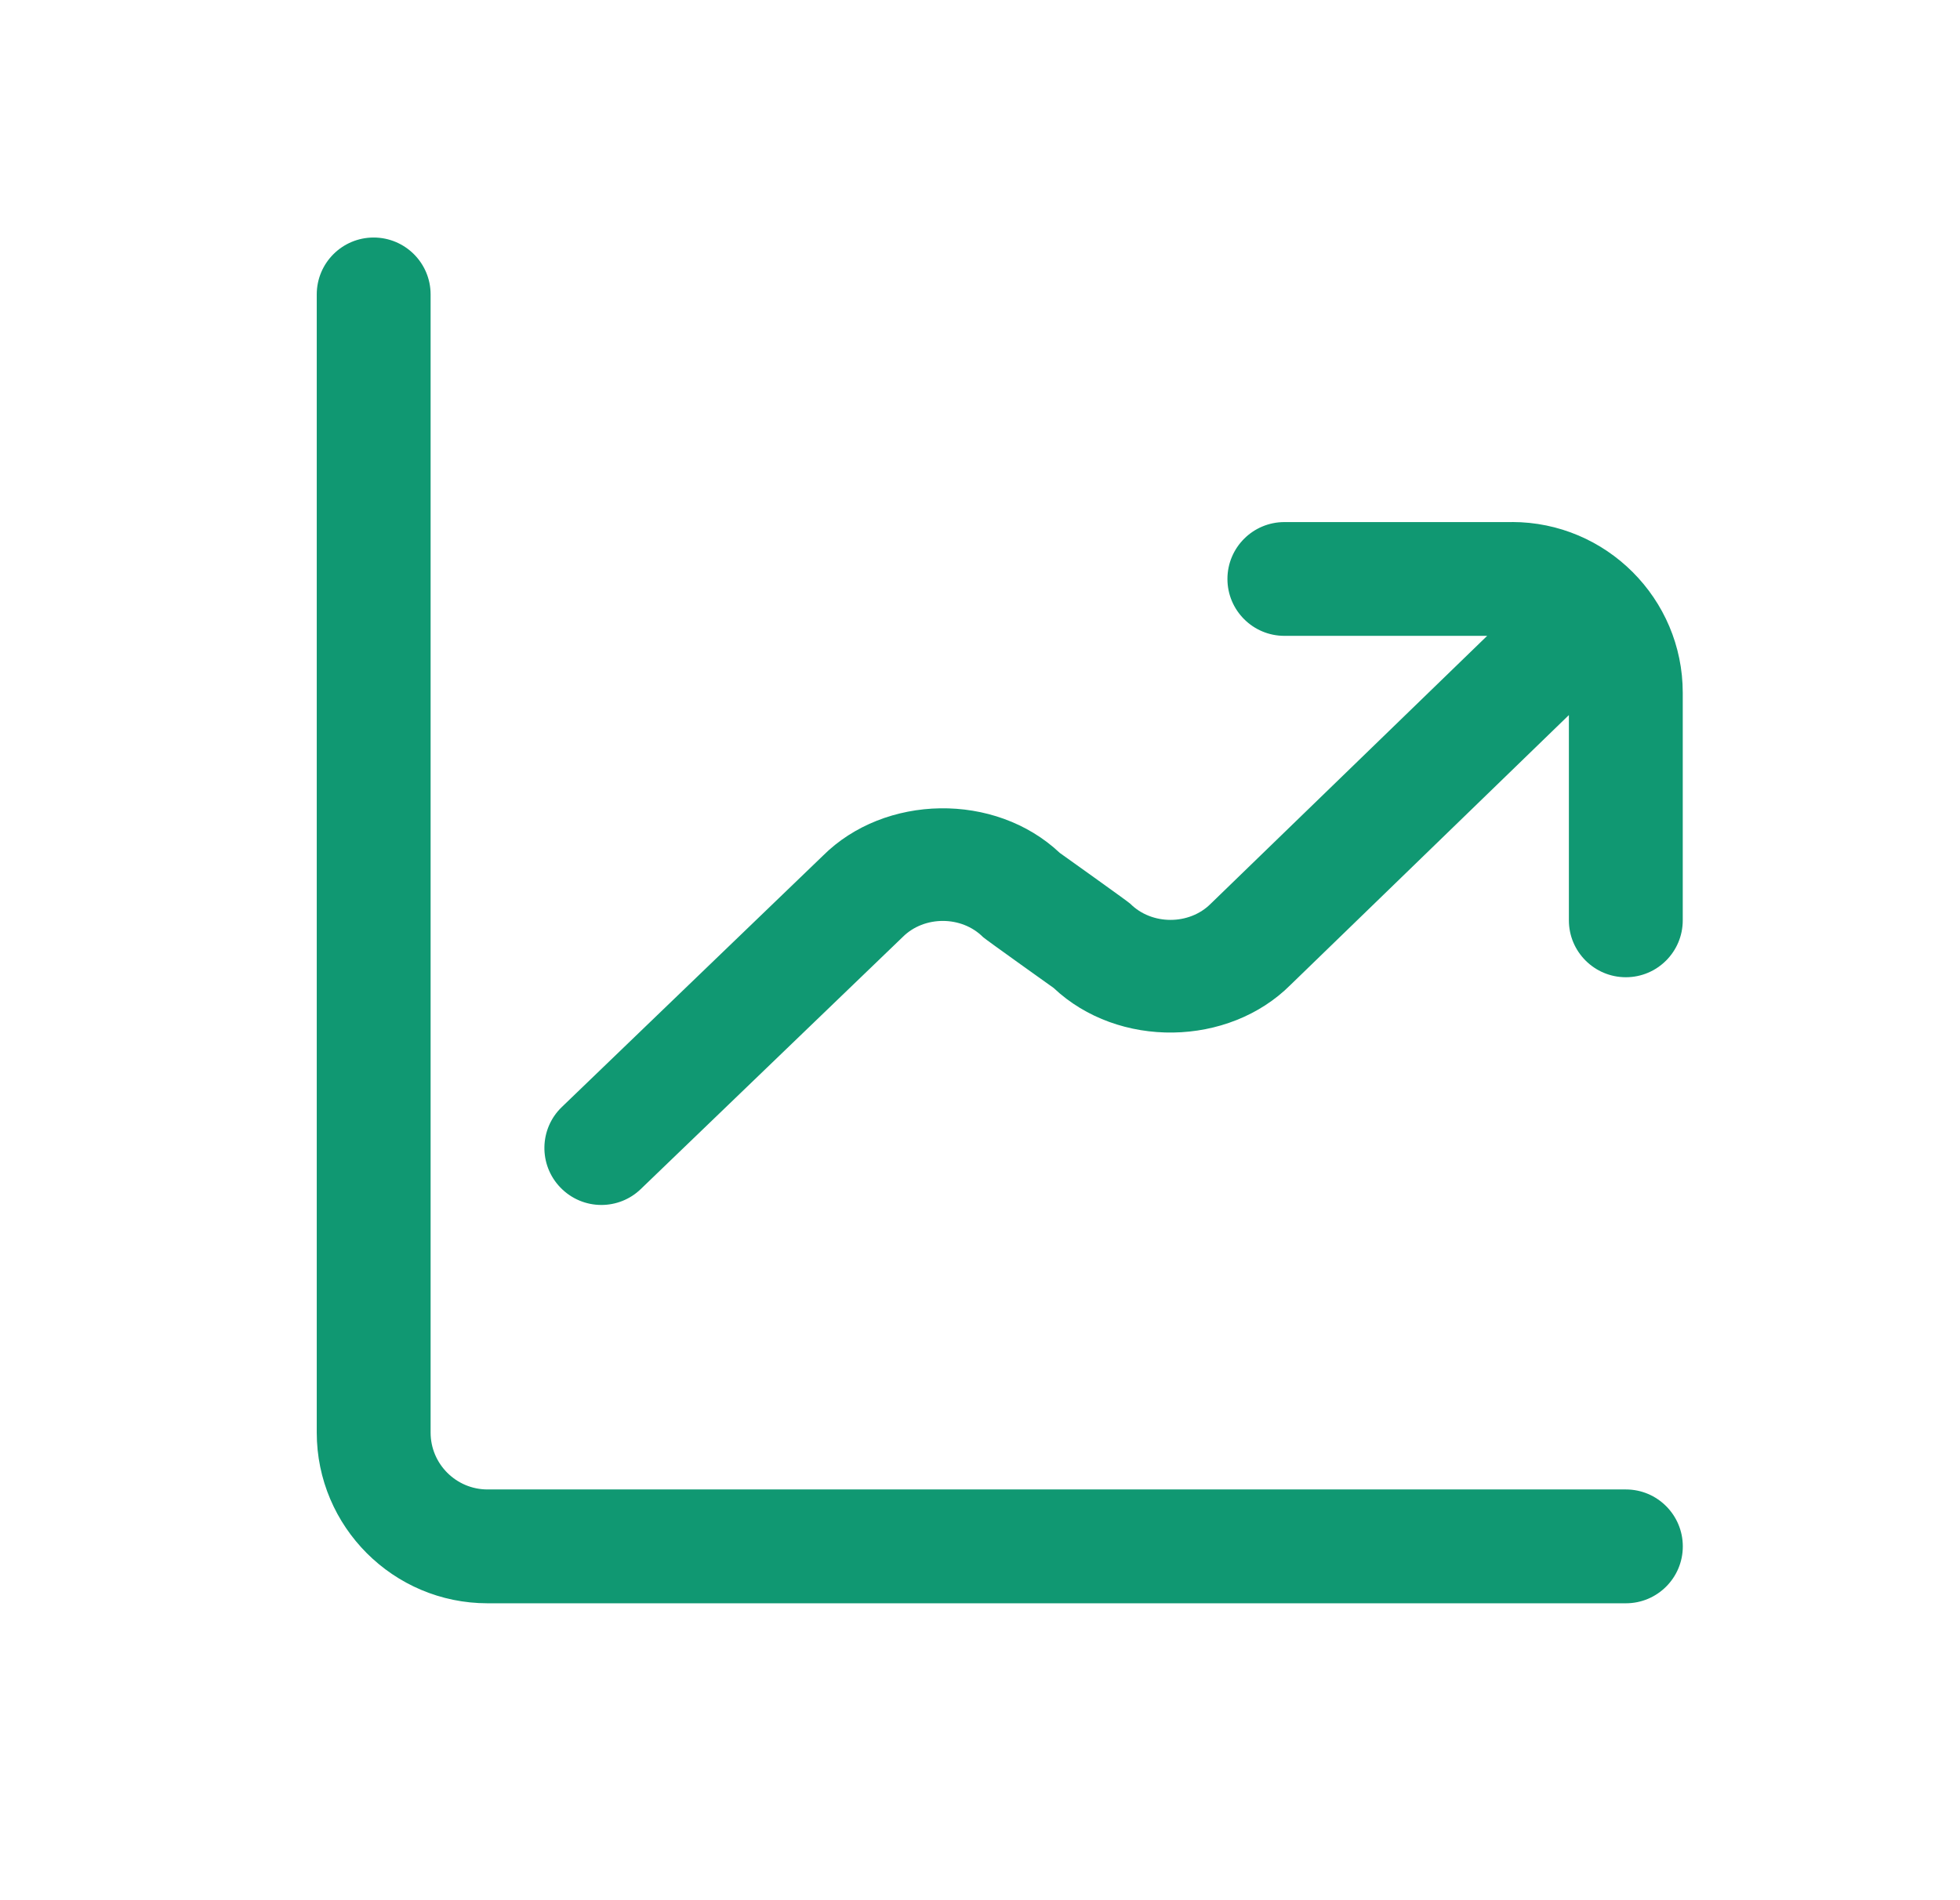 <svg width="33" height="32" viewBox="0 0 33 32" fill="none" xmlns="http://www.w3.org/2000/svg">
<g id="Icons">
<path id="Vector" d="M28.333 26.042C28.333 26.571 27.904 27 27.375 27H8.208C6.623 27 5.333 25.71 5.333 24.125V4.958C5.333 4.429 5.762 4 6.291 4C6.82 4 7.25 4.429 7.25 4.958V24.125C7.25 24.653 7.68 25.083 8.208 25.083H27.375C27.904 25.083 28.333 25.513 28.333 26.042ZM25.458 8.792H21.625C21.096 8.792 20.666 9.221 20.666 9.75C20.666 10.279 21.096 10.708 21.625 10.708H25.039L20.385 15.219C20.023 15.582 19.392 15.582 19.03 15.219C18.991 15.181 17.843 14.363 17.843 14.363C16.753 13.335 14.894 13.373 13.854 14.412L9.46 18.642C9.078 19.009 9.067 19.616 9.434 19.997C9.623 20.193 9.873 20.292 10.125 20.292C10.364 20.292 10.604 20.203 10.789 20.024L15.197 15.781C15.558 15.418 16.19 15.418 16.551 15.781C16.59 15.819 17.739 16.637 17.739 16.637C18.83 17.666 20.686 17.629 21.729 16.585L26.415 12.042V15.499C26.415 16.028 26.845 16.457 27.374 16.457C27.903 16.457 28.332 16.028 28.332 15.499V11.666C28.332 10.081 27.042 8.791 25.457 8.791L25.458 8.792Z" fill="#109872"/>
</g>
</svg>

